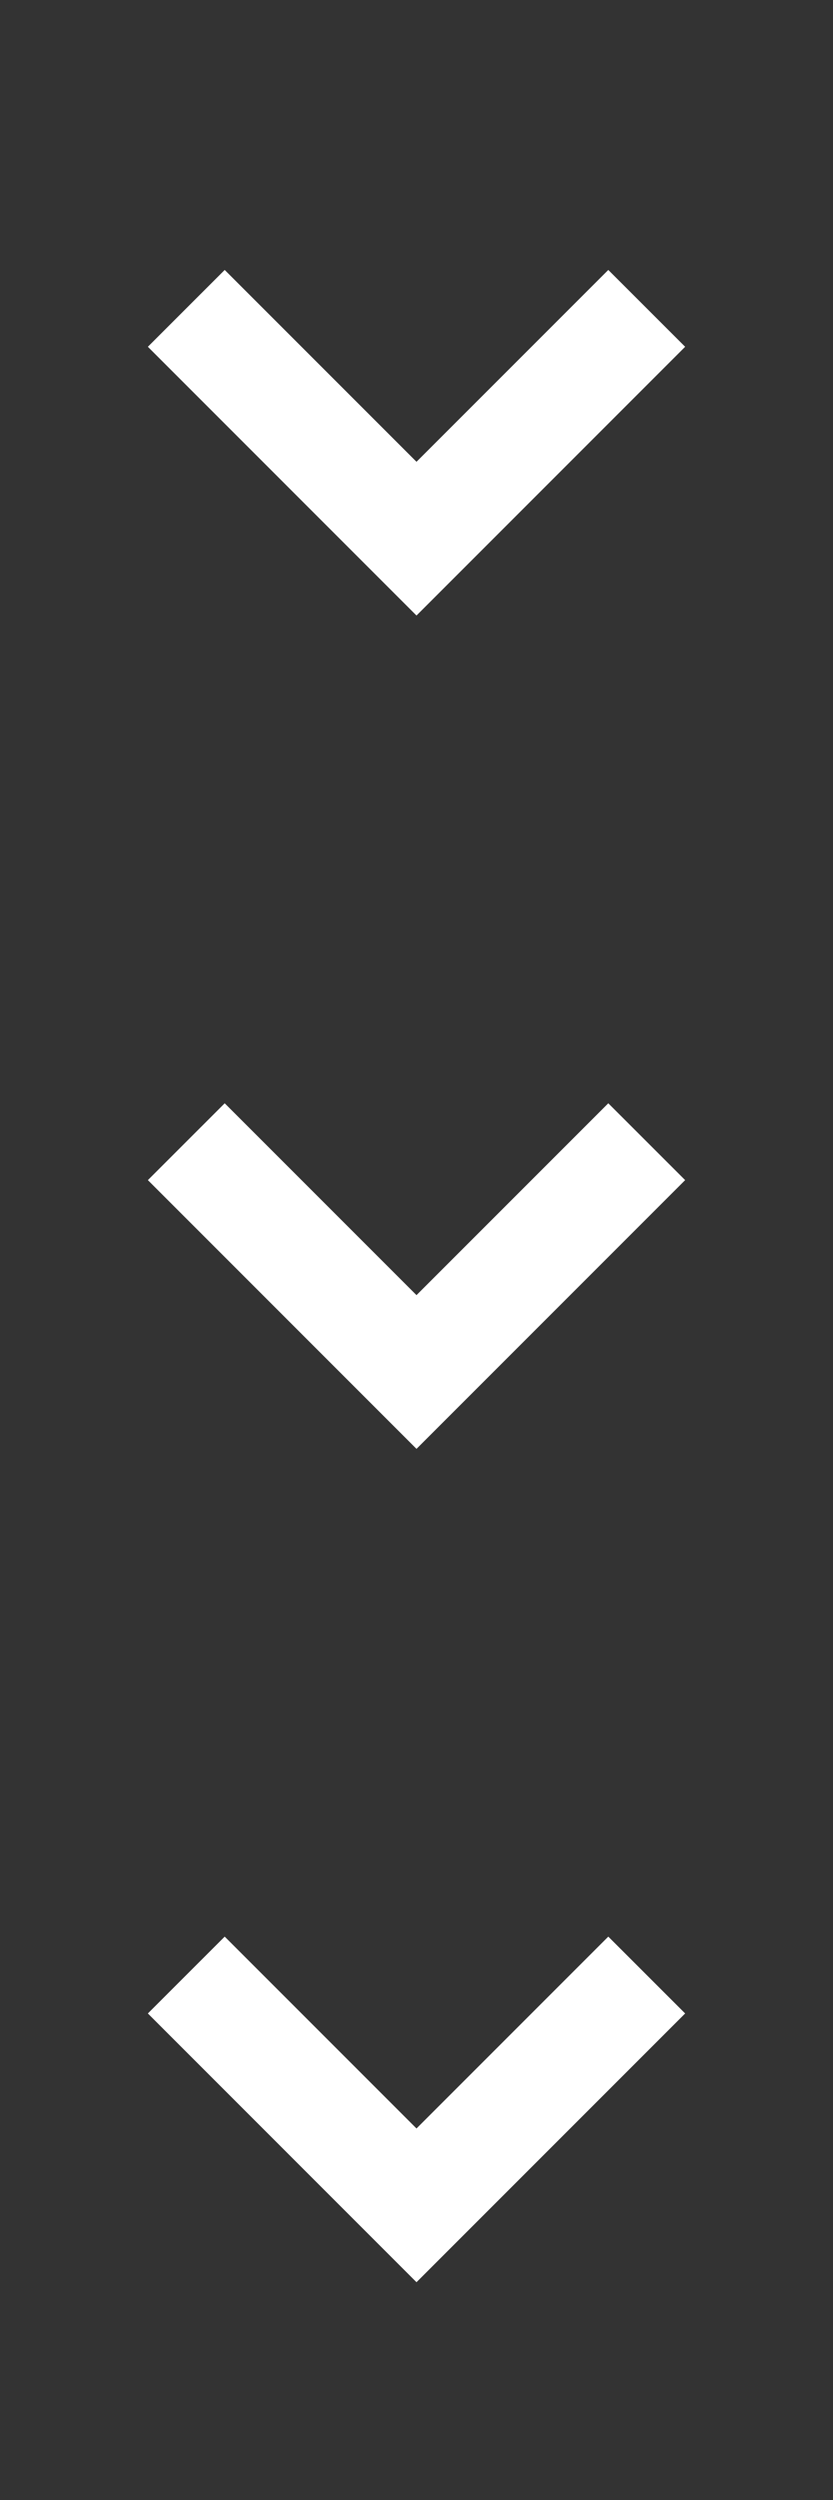 <svg xmlns="http://www.w3.org/2000/svg" xmlns:xlink="http://www.w3.org/1999/xlink" width="48" height="144" viewBox="0 0 48 144">
  <rect x="0" y="0" width="48" height="144" fill="#333333" stroke="none"/>
  <defs>
    <clipPath id="clip-path">
      <rect id="Rectangle_1" data-name="Rectangle 1" width="48" height="48" fill="none"/>
    </clipPath>
    <clipPath id="clip-arrowBottom">
      <rect width="48" height="144"/>
    </clipPath>
  </defs>
  <g id="arrowBottom" clip-path="url(#clip-arrowBottom)">
    <g id="arrowBottom_1_" data-name="arrowBottom (1)">
      <g id="Group_1" data-name="Group 1" clip-path="url(#clip-path)">
        <path id="Path_1" data-name="Path 1" d="M31.028,19.573,19.975,8.52l-4.426,4.428L26.6,24,15.549,35.052l4.426,4.427L31.028,28.427,35.455,24Z" transform="translate(48) rotate(90)" fill="#fff"/>
      </g>
      <g id="Group_2" data-name="Group 2" transform="translate(0 48)" clip-path="url(#clip-path)">
        <path id="Path_2" data-name="Path 2" d="M31.028,19.573,19.975,8.52l-4.426,4.428L26.6,24,15.549,35.052l4.426,4.427L31.028,28.427,35.455,24Z" transform="translate(48) rotate(90)" fill="#fff"/>
      </g>
      <g id="Group_3" data-name="Group 3" transform="translate(0 96)" clip-path="url(#clip-path)">
        <path id="Path_3" data-name="Path 3" d="M31.028,19.573,19.975,8.52l-4.426,4.428L26.6,24,15.549,35.052l4.426,4.427L31.028,28.427,35.455,24Z" transform="translate(48) rotate(90)" fill="#fff"/>
      </g>
    </g>
  </g>
</svg>
